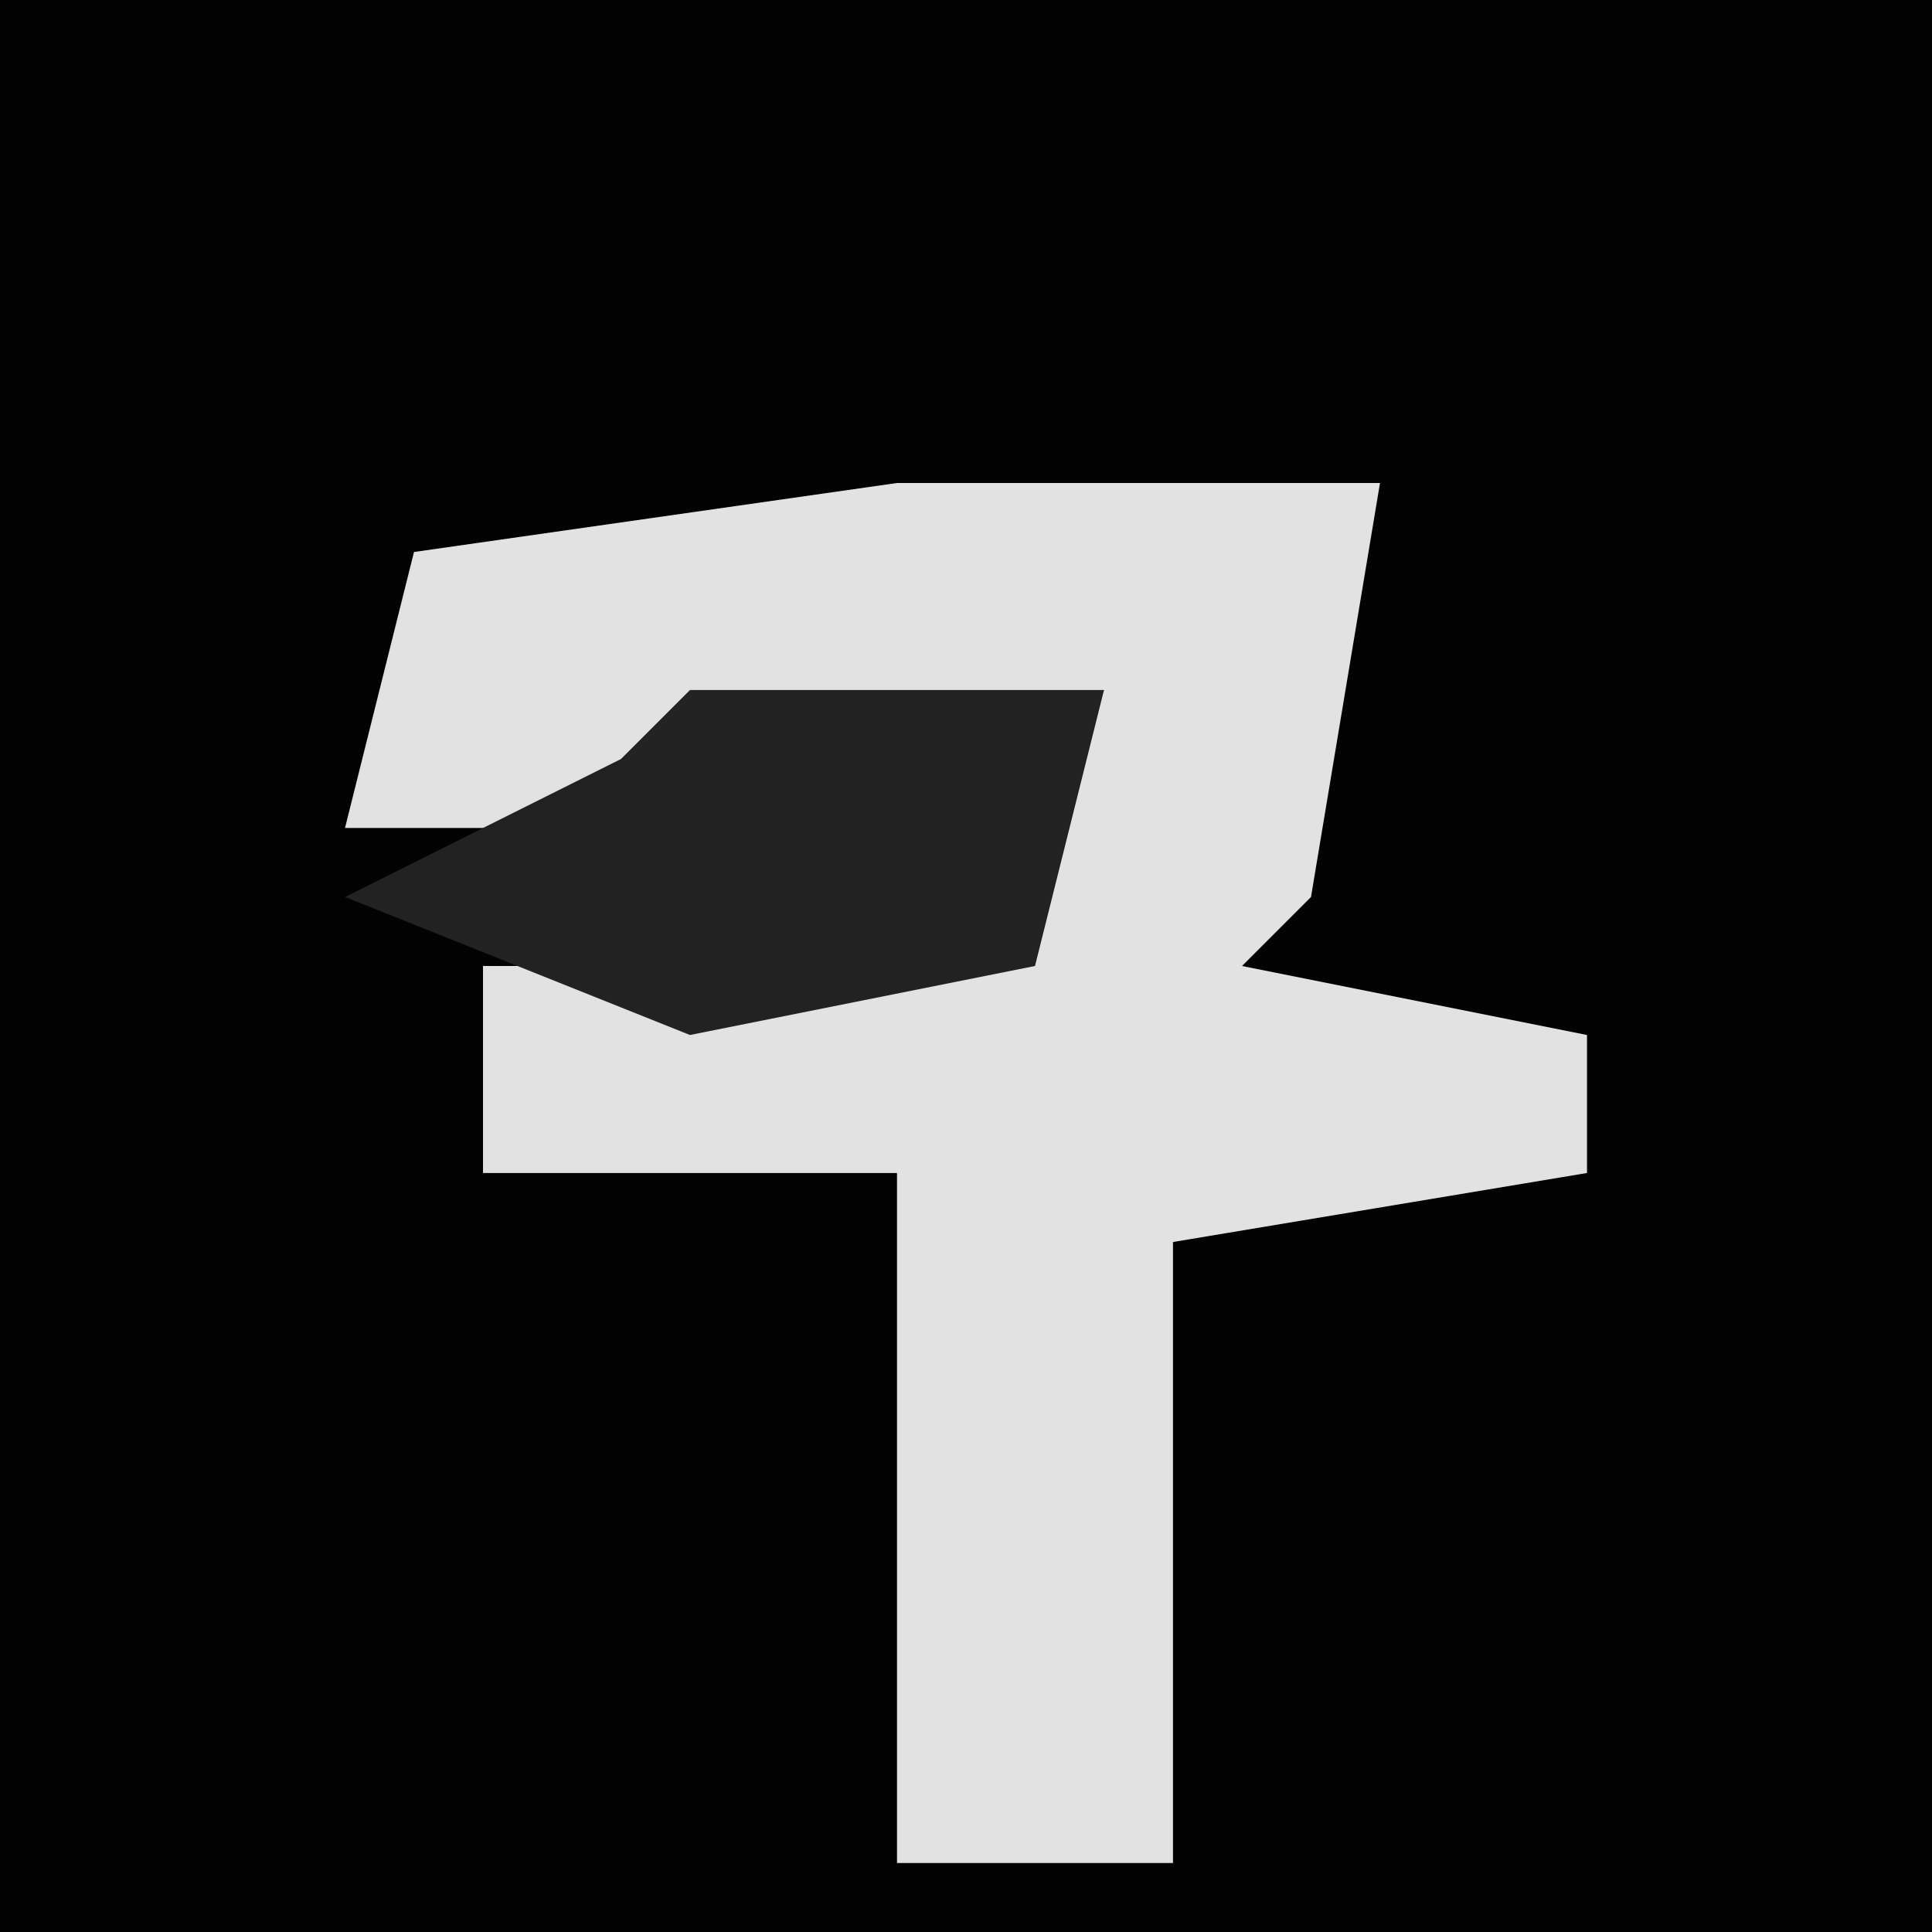 <?xml version="1.0" encoding="UTF-8"?>
<svg version="1.1" xmlns="http://www.w3.org/2000/svg" width="28" height="28">
<path d="M0,0 L28,0 L28,28 L0,28 Z " fill="#020202" transform="translate(0,0)"/>
<path d="M0,0 L7,0 L6,6 L5,7 L10,8 L10,10 L4,11 L4,20 L0,20 L0,10 L-6,10 L-6,7 L1,7 L3,3 L-4,5 L-8,5 L-7,1 Z " fill="#E2E2E2" transform="translate(13,7)"/>
<path d="M0,0 L6,0 L5,4 L0,5 L-5,3 L-1,1 Z " fill="#222222" transform="translate(10,10)"/>
</svg>
